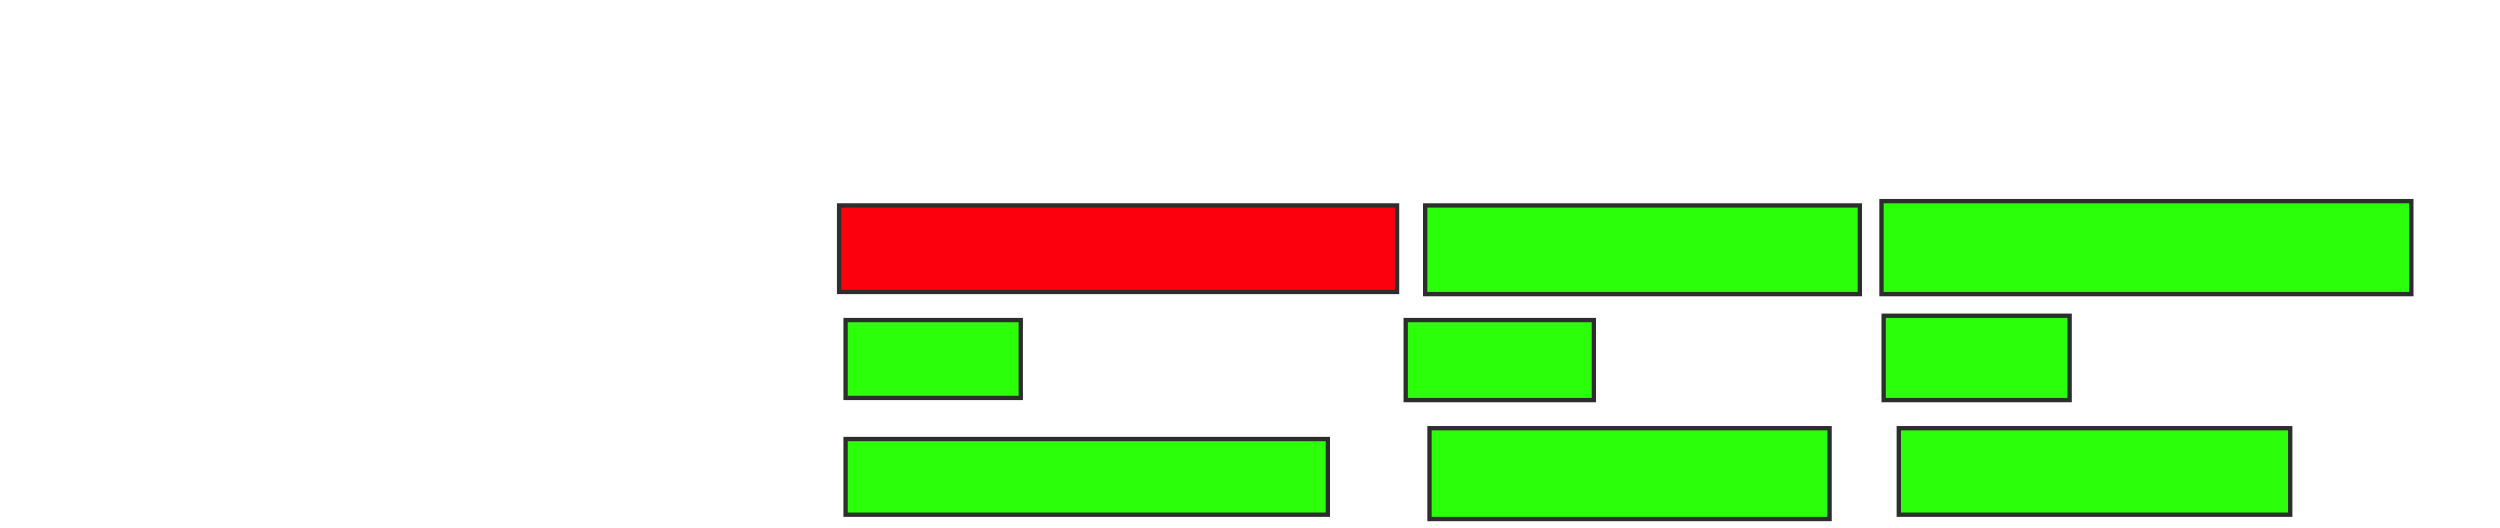 <svg height="122" width="578" xmlns="http://www.w3.org/2000/svg">
 <!-- Created with Image Occlusion Enhanced -->
 <g>
  <title>Labels</title>
 </g>
 <g>
  <title>Masks</title>
  <rect class="qshape" fill="#fc000e" height="20" id="12fff9d3e2d947f7914dacf970a461b9-ao-1" stroke="#2D2D2D" width="129" x="194" y="47.5"/>
  <rect fill="#2bff0a" height="20.5" id="12fff9d3e2d947f7914dacf970a461b9-ao-2" stroke="#2D2D2D" width="100.5" x="329.5" y="47.5"/>
  <rect fill="#2bff0a" height="21.5" id="12fff9d3e2d947f7914dacf970a461b9-ao-3" stroke="#2D2D2D" width="122.5" x="435" y="46.5"/>
  <rect fill="#2bff0a" height="19.5" id="12fff9d3e2d947f7914dacf970a461b9-ao-4" stroke="#2D2D2D" width="43" x="435.5" y="73"/>
  <rect fill="#2bff0a" height="18.5" id="12fff9d3e2d947f7914dacf970a461b9-ao-5" stroke="#2D2D2D" width="43.5" x="325" y="74"/>
  <rect fill="#2bff0a" height="18" id="12fff9d3e2d947f7914dacf970a461b9-ao-6" stroke="#2D2D2D" width="40.5" x="195.5" y="74"/>
  <rect fill="#2bff0a" height="17.5" id="12fff9d3e2d947f7914dacf970a461b9-ao-7" stroke="#2D2D2D" width="111.5" x="195.5" y="101.5"/>
  <rect fill="#2bff0a" height="21" id="12fff9d3e2d947f7914dacf970a461b9-ao-8" stroke="#2D2D2D" width="92.5" x="330.5" y="99"/>
  <rect fill="#2bff0a" height="20" id="12fff9d3e2d947f7914dacf970a461b9-ao-9" stroke="#2D2D2D" width="90.5" x="439" y="99"/>
 </g>
</svg>
